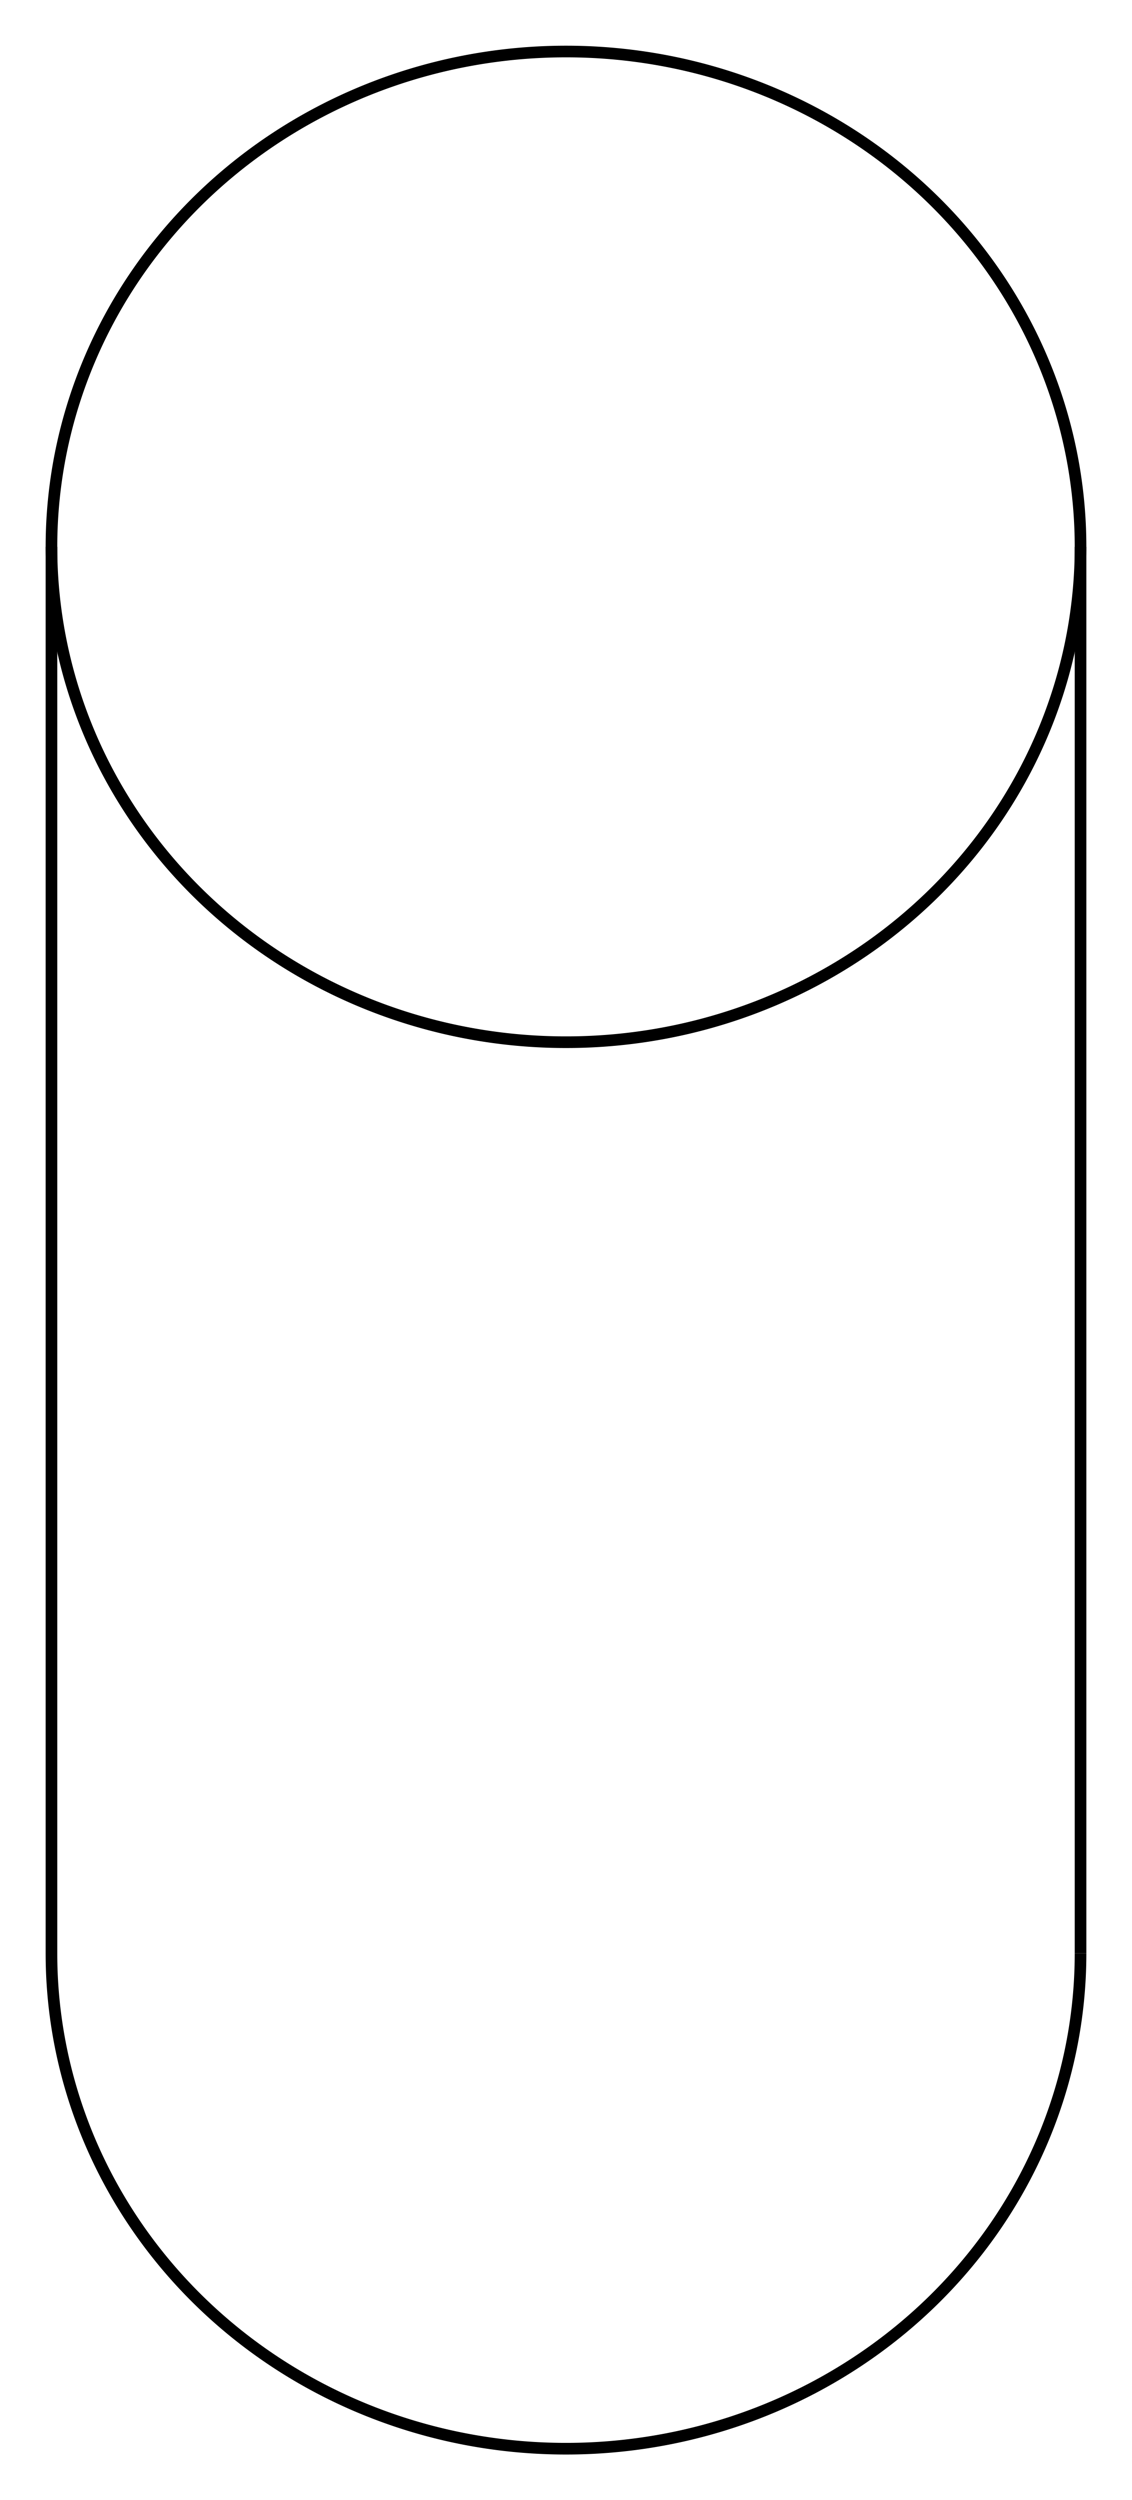 <svg version="1.1" xmlns="http://www.w3.org/2000/svg" viewBox="-11 -24.277 22 48.553" fill="none" stroke="black" stroke-width="0.6%" vector-effect="non-scaling-stroke">
    <path d="M -7.071 -20.459 A 10 9.62 360 0 1 10 -13.657 A 10 9.62 360 0 1 7.071 -6.855 A 10 9.62 360 0 1 -10 -13.657 A 10 9.62 360 0 1 -7.071 -20.459 Z" />
    <path d="M 10 13.657 A 10 9.62 360 0 1 7.071 20.459 A 10 9.62 360 0 1 -10 13.657 L -10 -13.657" />
    <path d="M 10 13.657 L 10 -13.657" />
</svg>